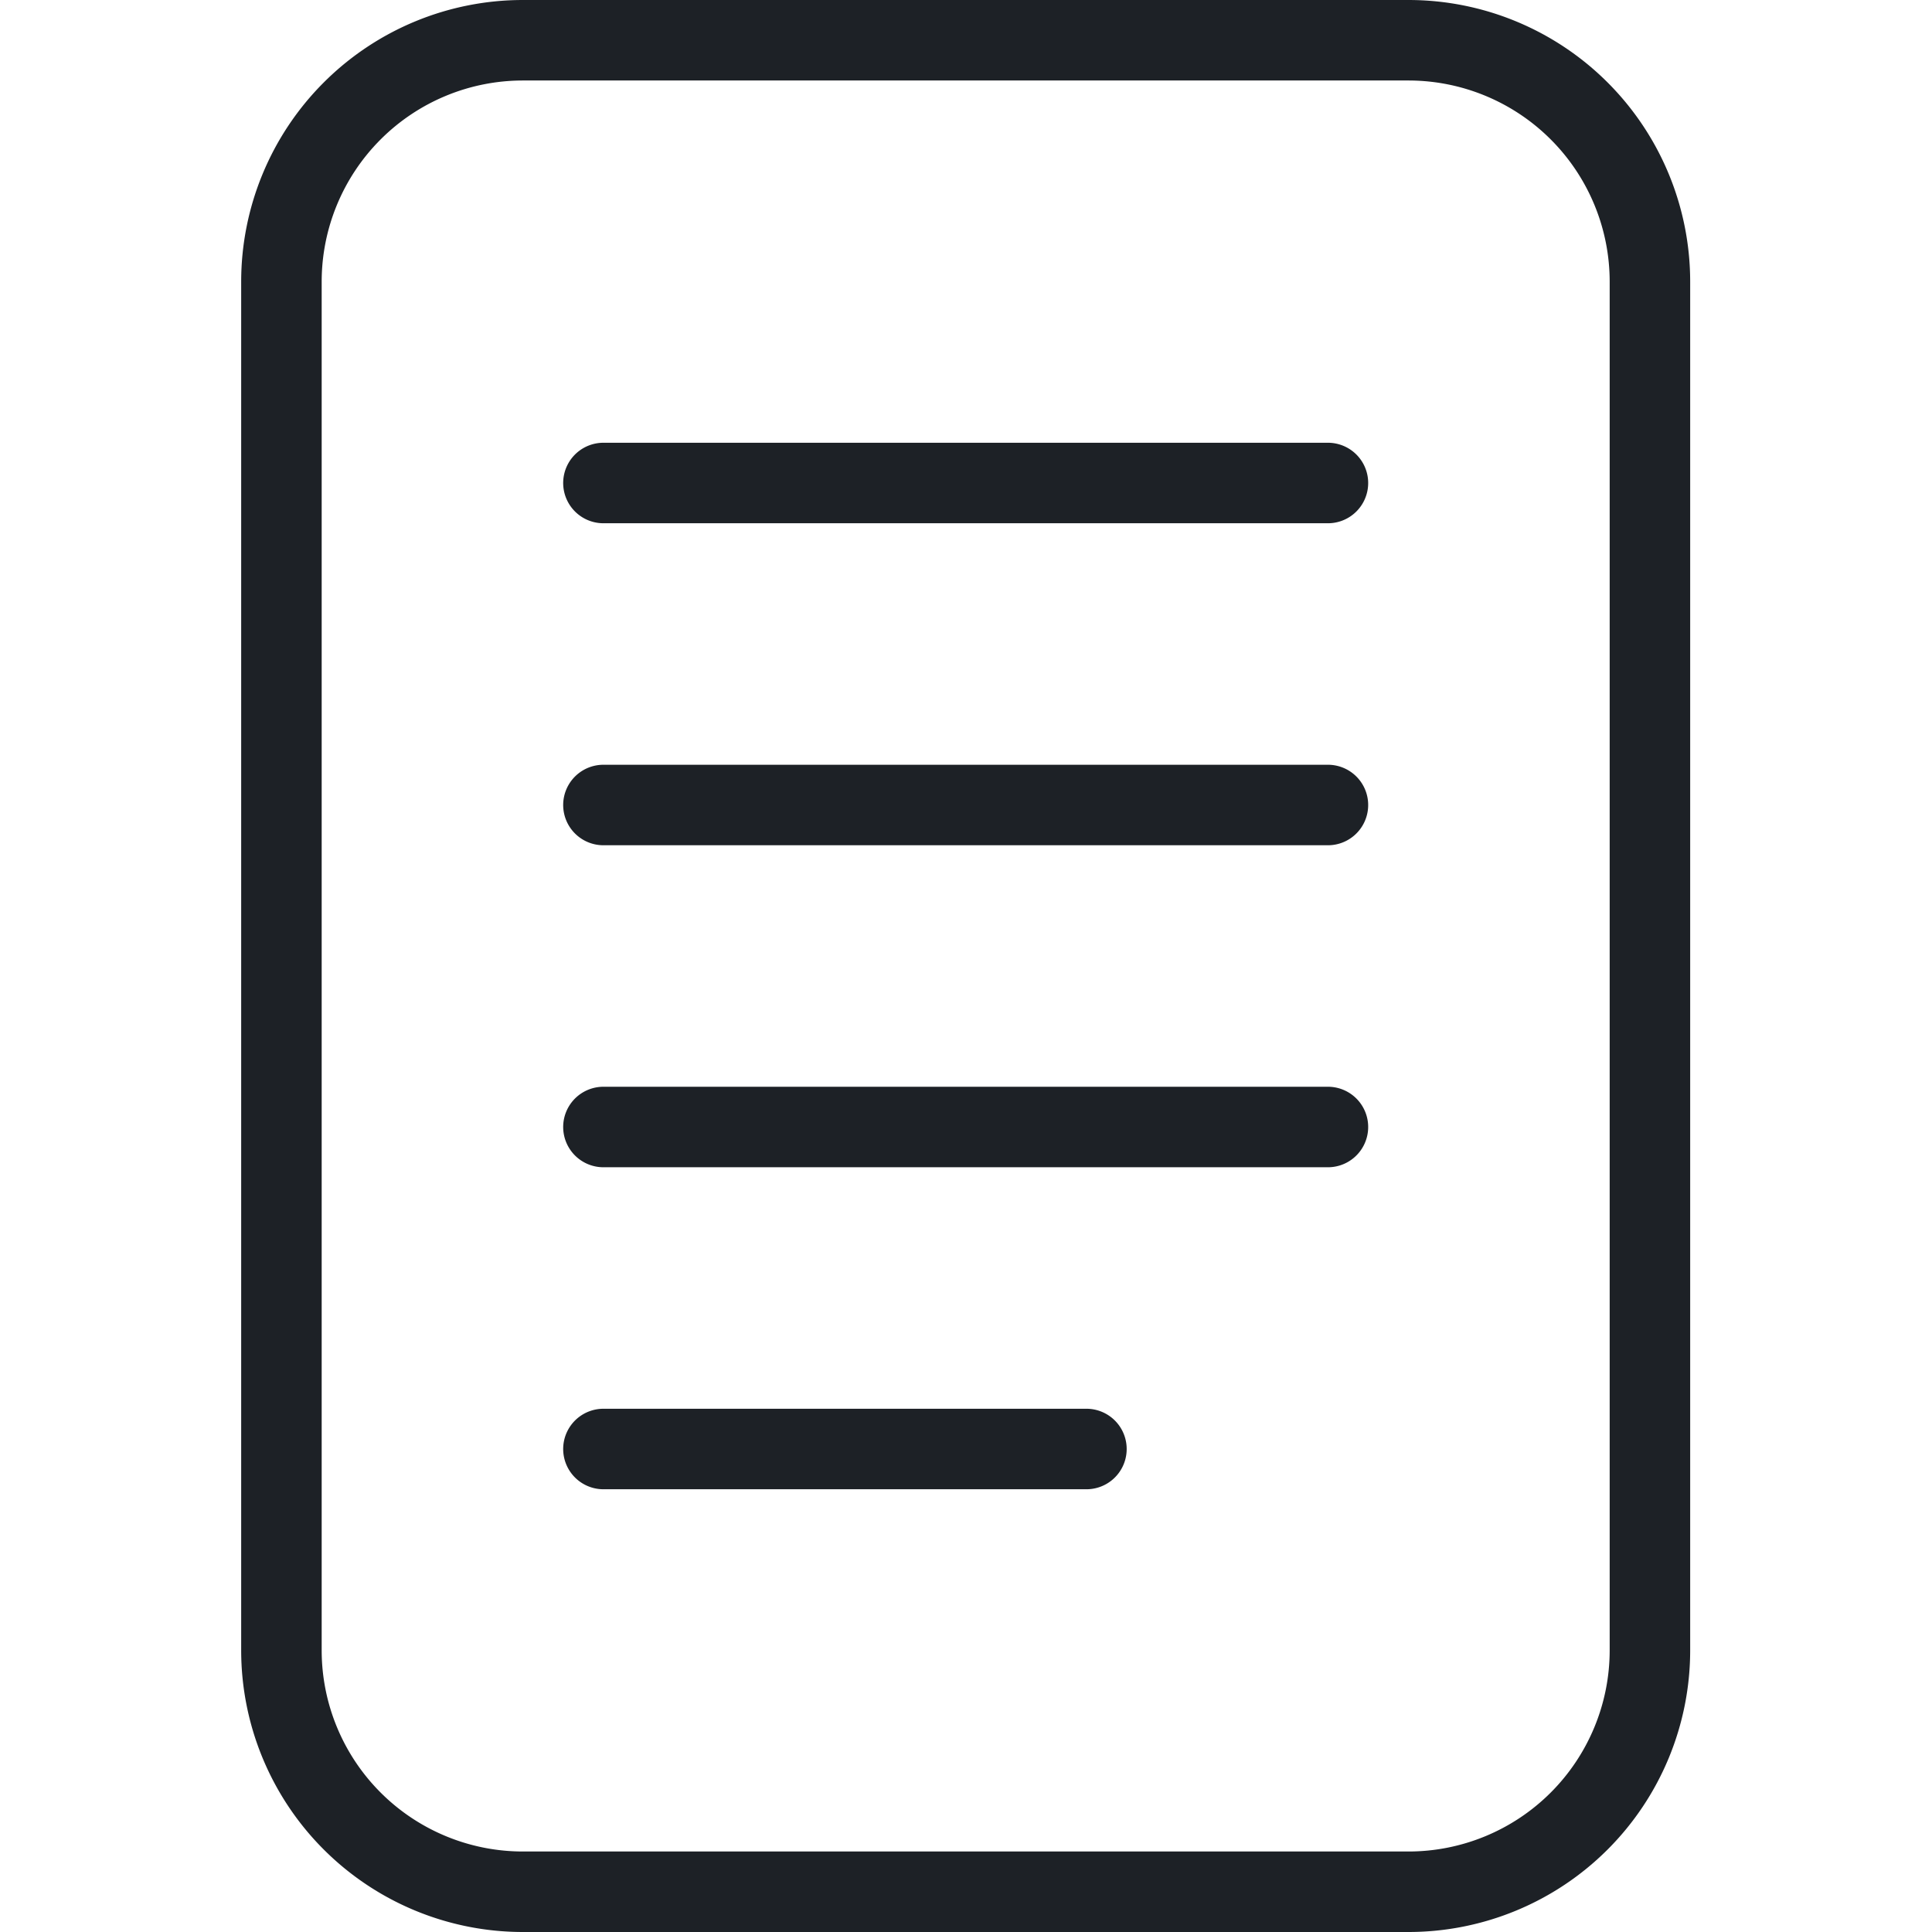 <svg width="24" height="24" viewBox="0 0 24 24" xmlns="http://www.w3.org/2000/svg"><path d="M7.496 6h9m-9 4h9m-9 8h6m-6-4h9m-10 9.5h11a3 3 0 0 0 3-3v-17a3 3 0 0 0-3-3h-11a3 3 0 0 0-3 3v17a3 3 0 0 0 3 3Z" stroke="#1D2126" fill="none" stroke-linecap="round"/></svg>